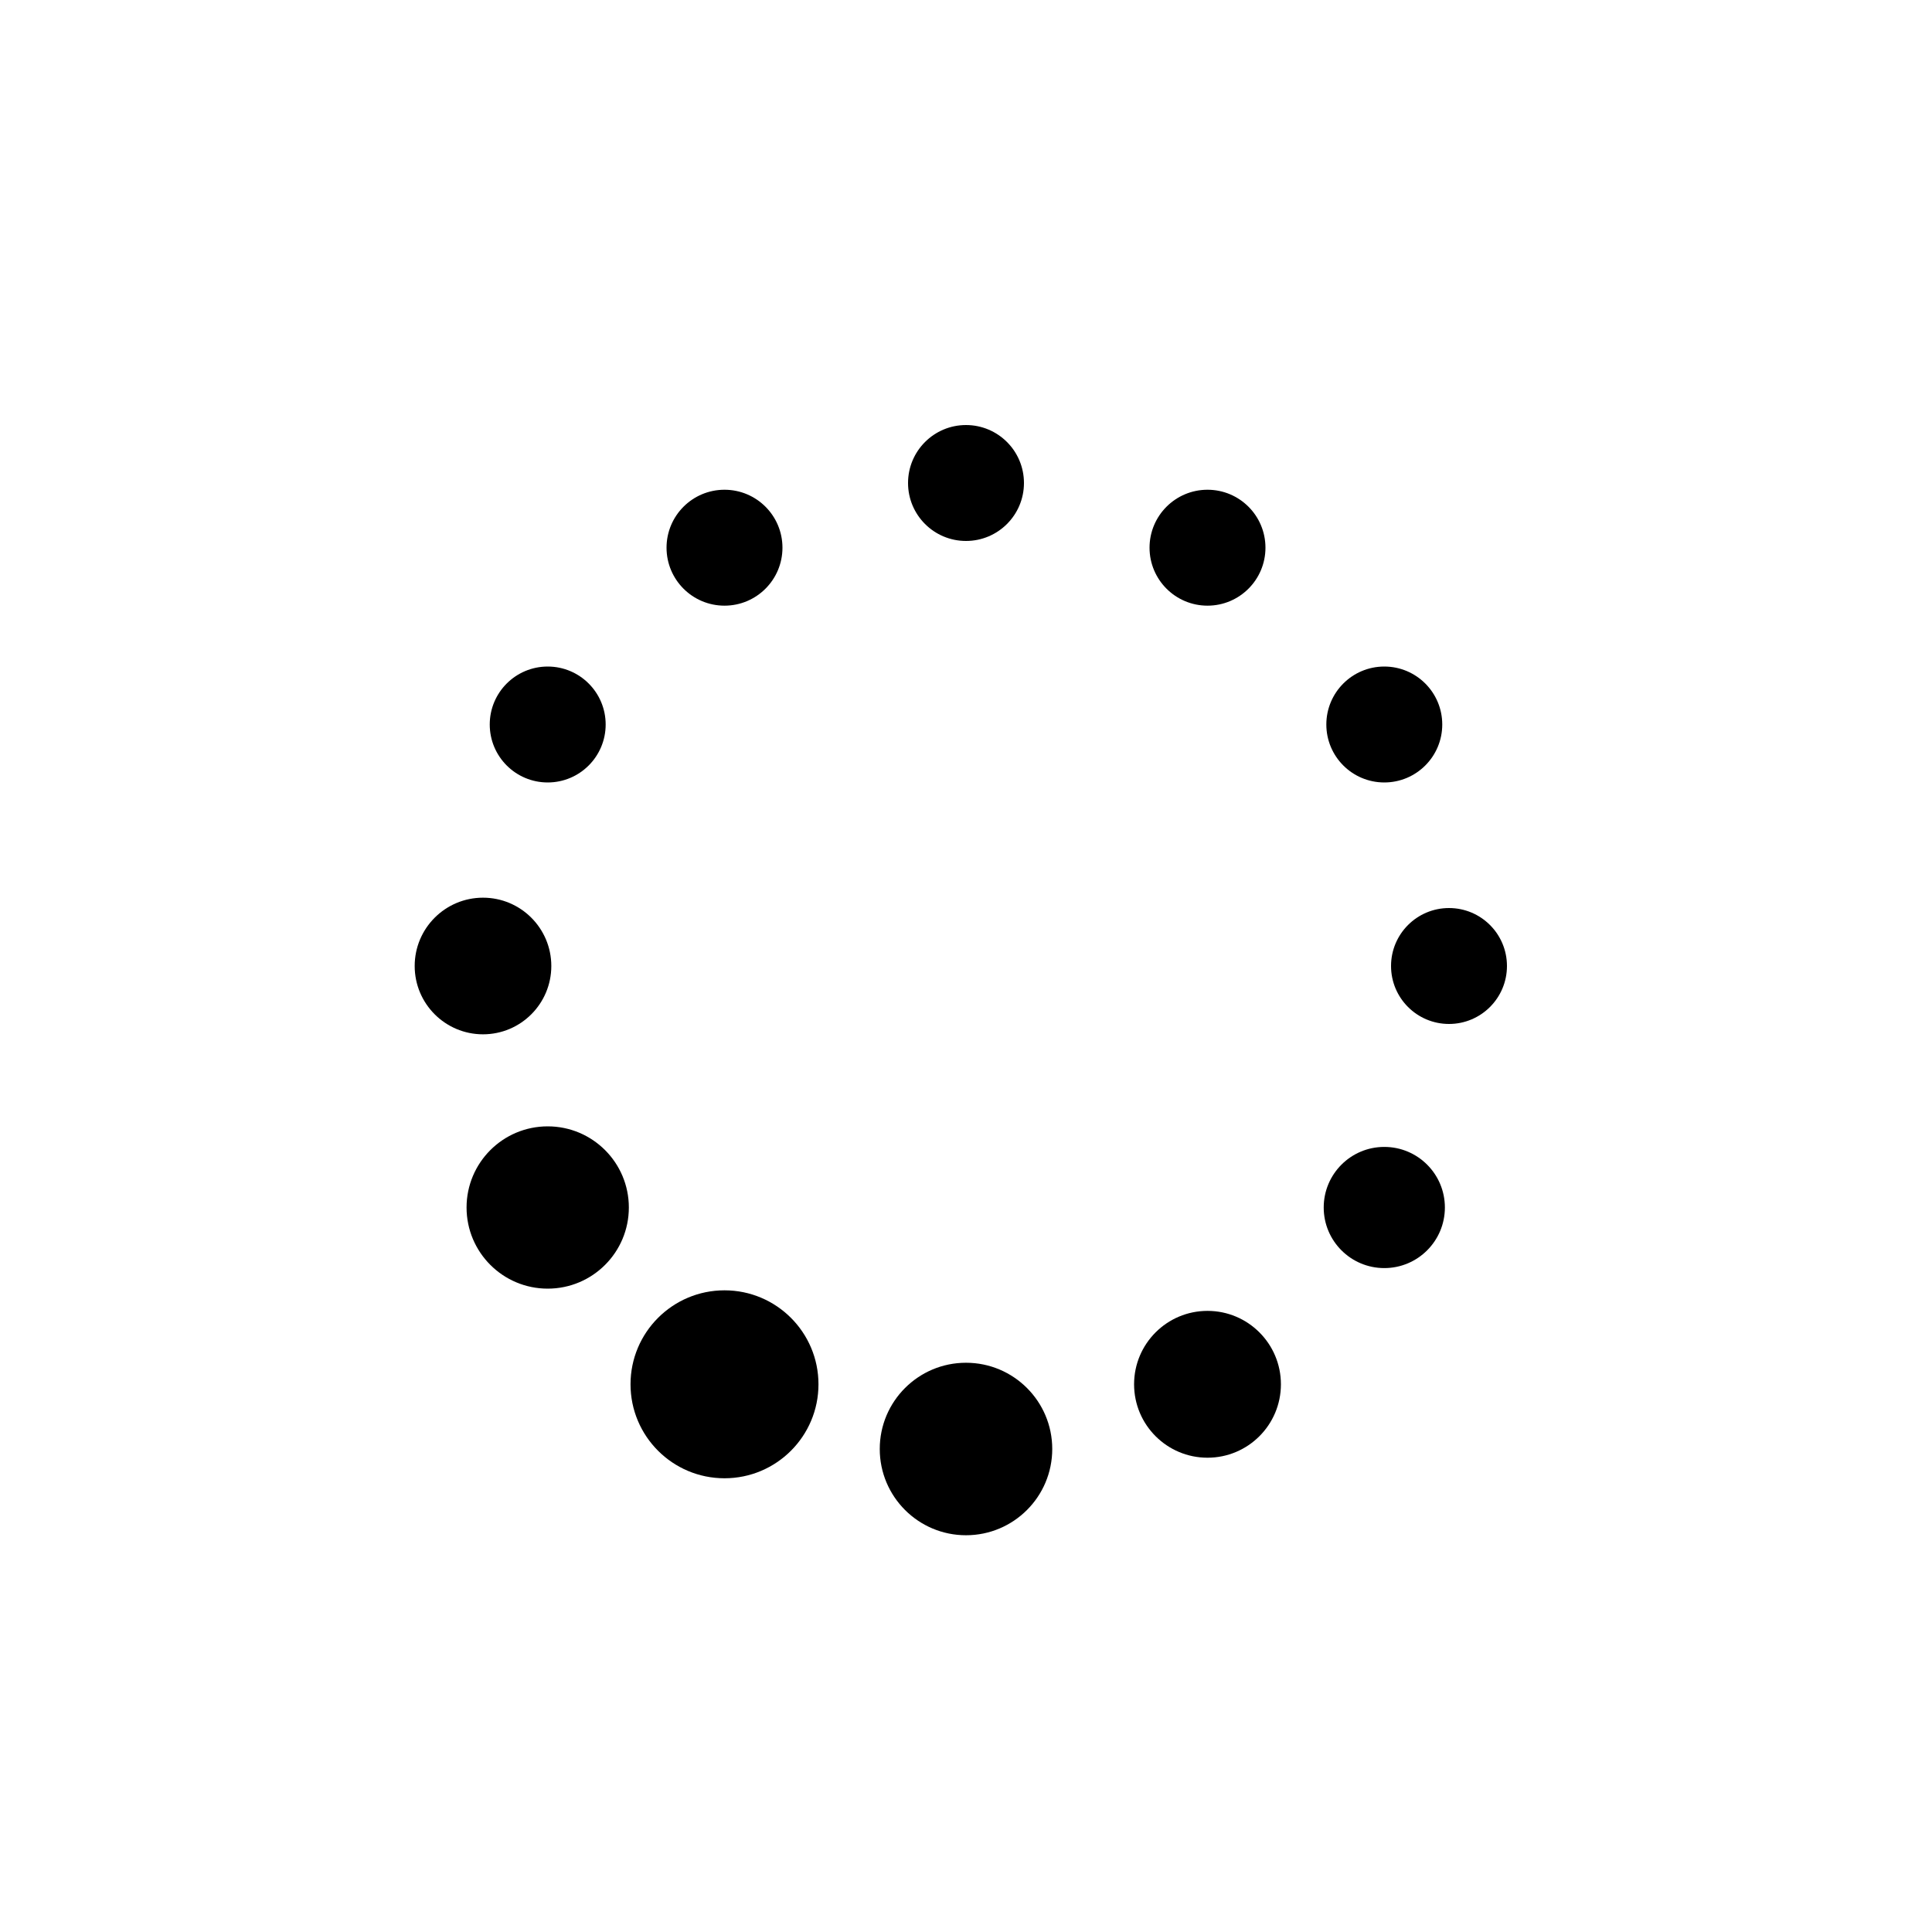 <svg class="lds-default" width="200px"  height="200px"  xmlns="http://www.w3.org/2000/svg" xmlns:xlink="http://www.w3.org/1999/xlink" viewBox="0 0 100 100" preserveAspectRatio="xMidYMid" style="background: none;"><circle cx="75" cy="50" fill="undefined" r="3">
  <animate attributeName="r" values="3;3;5;3;3" times="0;0.1;0.2;0.3;1" dur="1s" repeatCount="indefinite" begin="-0.917s"></animate>
  <animate attributeName="fill" values="#ffffff;#ffffff;#6183c3;#ffffff;#ffffff" repeatCount="indefinite" times="0;0.1;0.2;0.3;1" dur="1s" begin="-0.917s"></animate>
</circle><circle cx="71.651" cy="62.5" fill="undefined" r="3.136">
  <animate attributeName="r" values="3;3;5;3;3" times="0;0.1;0.2;0.3;1" dur="1s" repeatCount="indefinite" begin="-0.833s"></animate>
  <animate attributeName="fill" values="#ffffff;#ffffff;#6183c3;#ffffff;#ffffff" repeatCount="indefinite" times="0;0.1;0.2;0.3;1" dur="1s" begin="-0.833s"></animate>
</circle><circle cx="62.5" cy="71.651" fill="undefined" r="3.8">
  <animate attributeName="r" values="3;3;5;3;3" times="0;0.1;0.2;0.3;1" dur="1s" repeatCount="indefinite" begin="-0.75s"></animate>
  <animate attributeName="fill" values="#ffffff;#ffffff;#6183c3;#ffffff;#ffffff" repeatCount="indefinite" times="0;0.1;0.2;0.3;1" dur="1s" begin="-0.75s"></animate>
</circle><circle cx="50" cy="75" fill="undefined" r="4.464">
  <animate attributeName="r" values="3;3;5;3;3" times="0;0.1;0.2;0.3;1" dur="1s" repeatCount="indefinite" begin="-0.667s"></animate>
  <animate attributeName="fill" values="#ffffff;#ffffff;#6183c3;#ffffff;#ffffff" repeatCount="indefinite" times="0;0.1;0.2;0.3;1" dur="1s" begin="-0.667s"></animate>
</circle><circle cx="37.5" cy="71.651" fill="undefined" r="4.864">
  <animate attributeName="r" values="3;3;5;3;3" times="0;0.1;0.2;0.3;1" dur="1s" repeatCount="indefinite" begin="-0.583s"></animate>
  <animate attributeName="fill" values="#ffffff;#ffffff;#6183c3;#ffffff;#ffffff" repeatCount="indefinite" times="0;0.1;0.2;0.3;1" dur="1s" begin="-0.583s"></animate>
</circle><circle cx="28.349" cy="62.5" fill="undefined" r="4.2">
  <animate attributeName="r" values="3;3;5;3;3" times="0;0.1;0.2;0.3;1" dur="1s" repeatCount="indefinite" begin="-0.5s"></animate>
  <animate attributeName="fill" values="#ffffff;#ffffff;#6183c3;#ffffff;#ffffff" repeatCount="indefinite" times="0;0.1;0.2;0.3;1" dur="1s" begin="-0.5s"></animate>
</circle><circle cx="25" cy="50" fill="undefined" r="3.536">
  <animate attributeName="r" values="3;3;5;3;3" times="0;0.1;0.2;0.3;1" dur="1s" repeatCount="indefinite" begin="-0.417s"></animate>
  <animate attributeName="fill" values="#ffffff;#ffffff;#6183c3;#ffffff;#ffffff" repeatCount="indefinite" times="0;0.1;0.2;0.3;1" dur="1s" begin="-0.417s"></animate>
</circle><circle cx="28.349" cy="37.5" fill="undefined" r="3">
  <animate attributeName="r" values="3;3;5;3;3" times="0;0.1;0.2;0.3;1" dur="1s" repeatCount="indefinite" begin="-0.333s"></animate>
  <animate attributeName="fill" values="#ffffff;#ffffff;#6183c3;#ffffff;#ffffff" repeatCount="indefinite" times="0;0.1;0.2;0.3;1" dur="1s" begin="-0.333s"></animate>
</circle><circle cx="37.5" cy="28.349" fill="undefined" r="3">
  <animate attributeName="r" values="3;3;5;3;3" times="0;0.1;0.2;0.3;1" dur="1s" repeatCount="indefinite" begin="-0.25s"></animate>
  <animate attributeName="fill" values="#ffffff;#ffffff;#6183c3;#ffffff;#ffffff" repeatCount="indefinite" times="0;0.1;0.2;0.3;1" dur="1s" begin="-0.25s"></animate>
</circle><circle cx="50" cy="25" fill="undefined" r="3">
  <animate attributeName="r" values="3;3;5;3;3" times="0;0.1;0.2;0.3;1" dur="1s" repeatCount="indefinite" begin="-0.167s"></animate>
  <animate attributeName="fill" values="#ffffff;#ffffff;#6183c3;#ffffff;#ffffff" repeatCount="indefinite" times="0;0.1;0.2;0.3;1" dur="1s" begin="-0.167s"></animate>
</circle><circle cx="62.5" cy="28.349" fill="undefined" r="3">
  <animate attributeName="r" values="3;3;5;3;3" times="0;0.1;0.2;0.3;1" dur="1s" repeatCount="indefinite" begin="-0.083s"></animate>
  <animate attributeName="fill" values="#ffffff;#ffffff;#6183c3;#ffffff;#ffffff" repeatCount="indefinite" times="0;0.1;0.2;0.3;1" dur="1s" begin="-0.083s"></animate>
</circle><circle cx="71.651" cy="37.5" fill="undefined" r="3">
  <animate attributeName="r" values="3;3;5;3;3" times="0;0.1;0.2;0.3;1" dur="1s" repeatCount="indefinite" begin="0s"></animate>
  <animate attributeName="fill" values="#ffffff;#ffffff;#6183c3;#ffffff;#ffffff" repeatCount="indefinite" times="0;0.1;0.2;0.3;1" dur="1s" begin="0s"></animate>
</circle></svg>